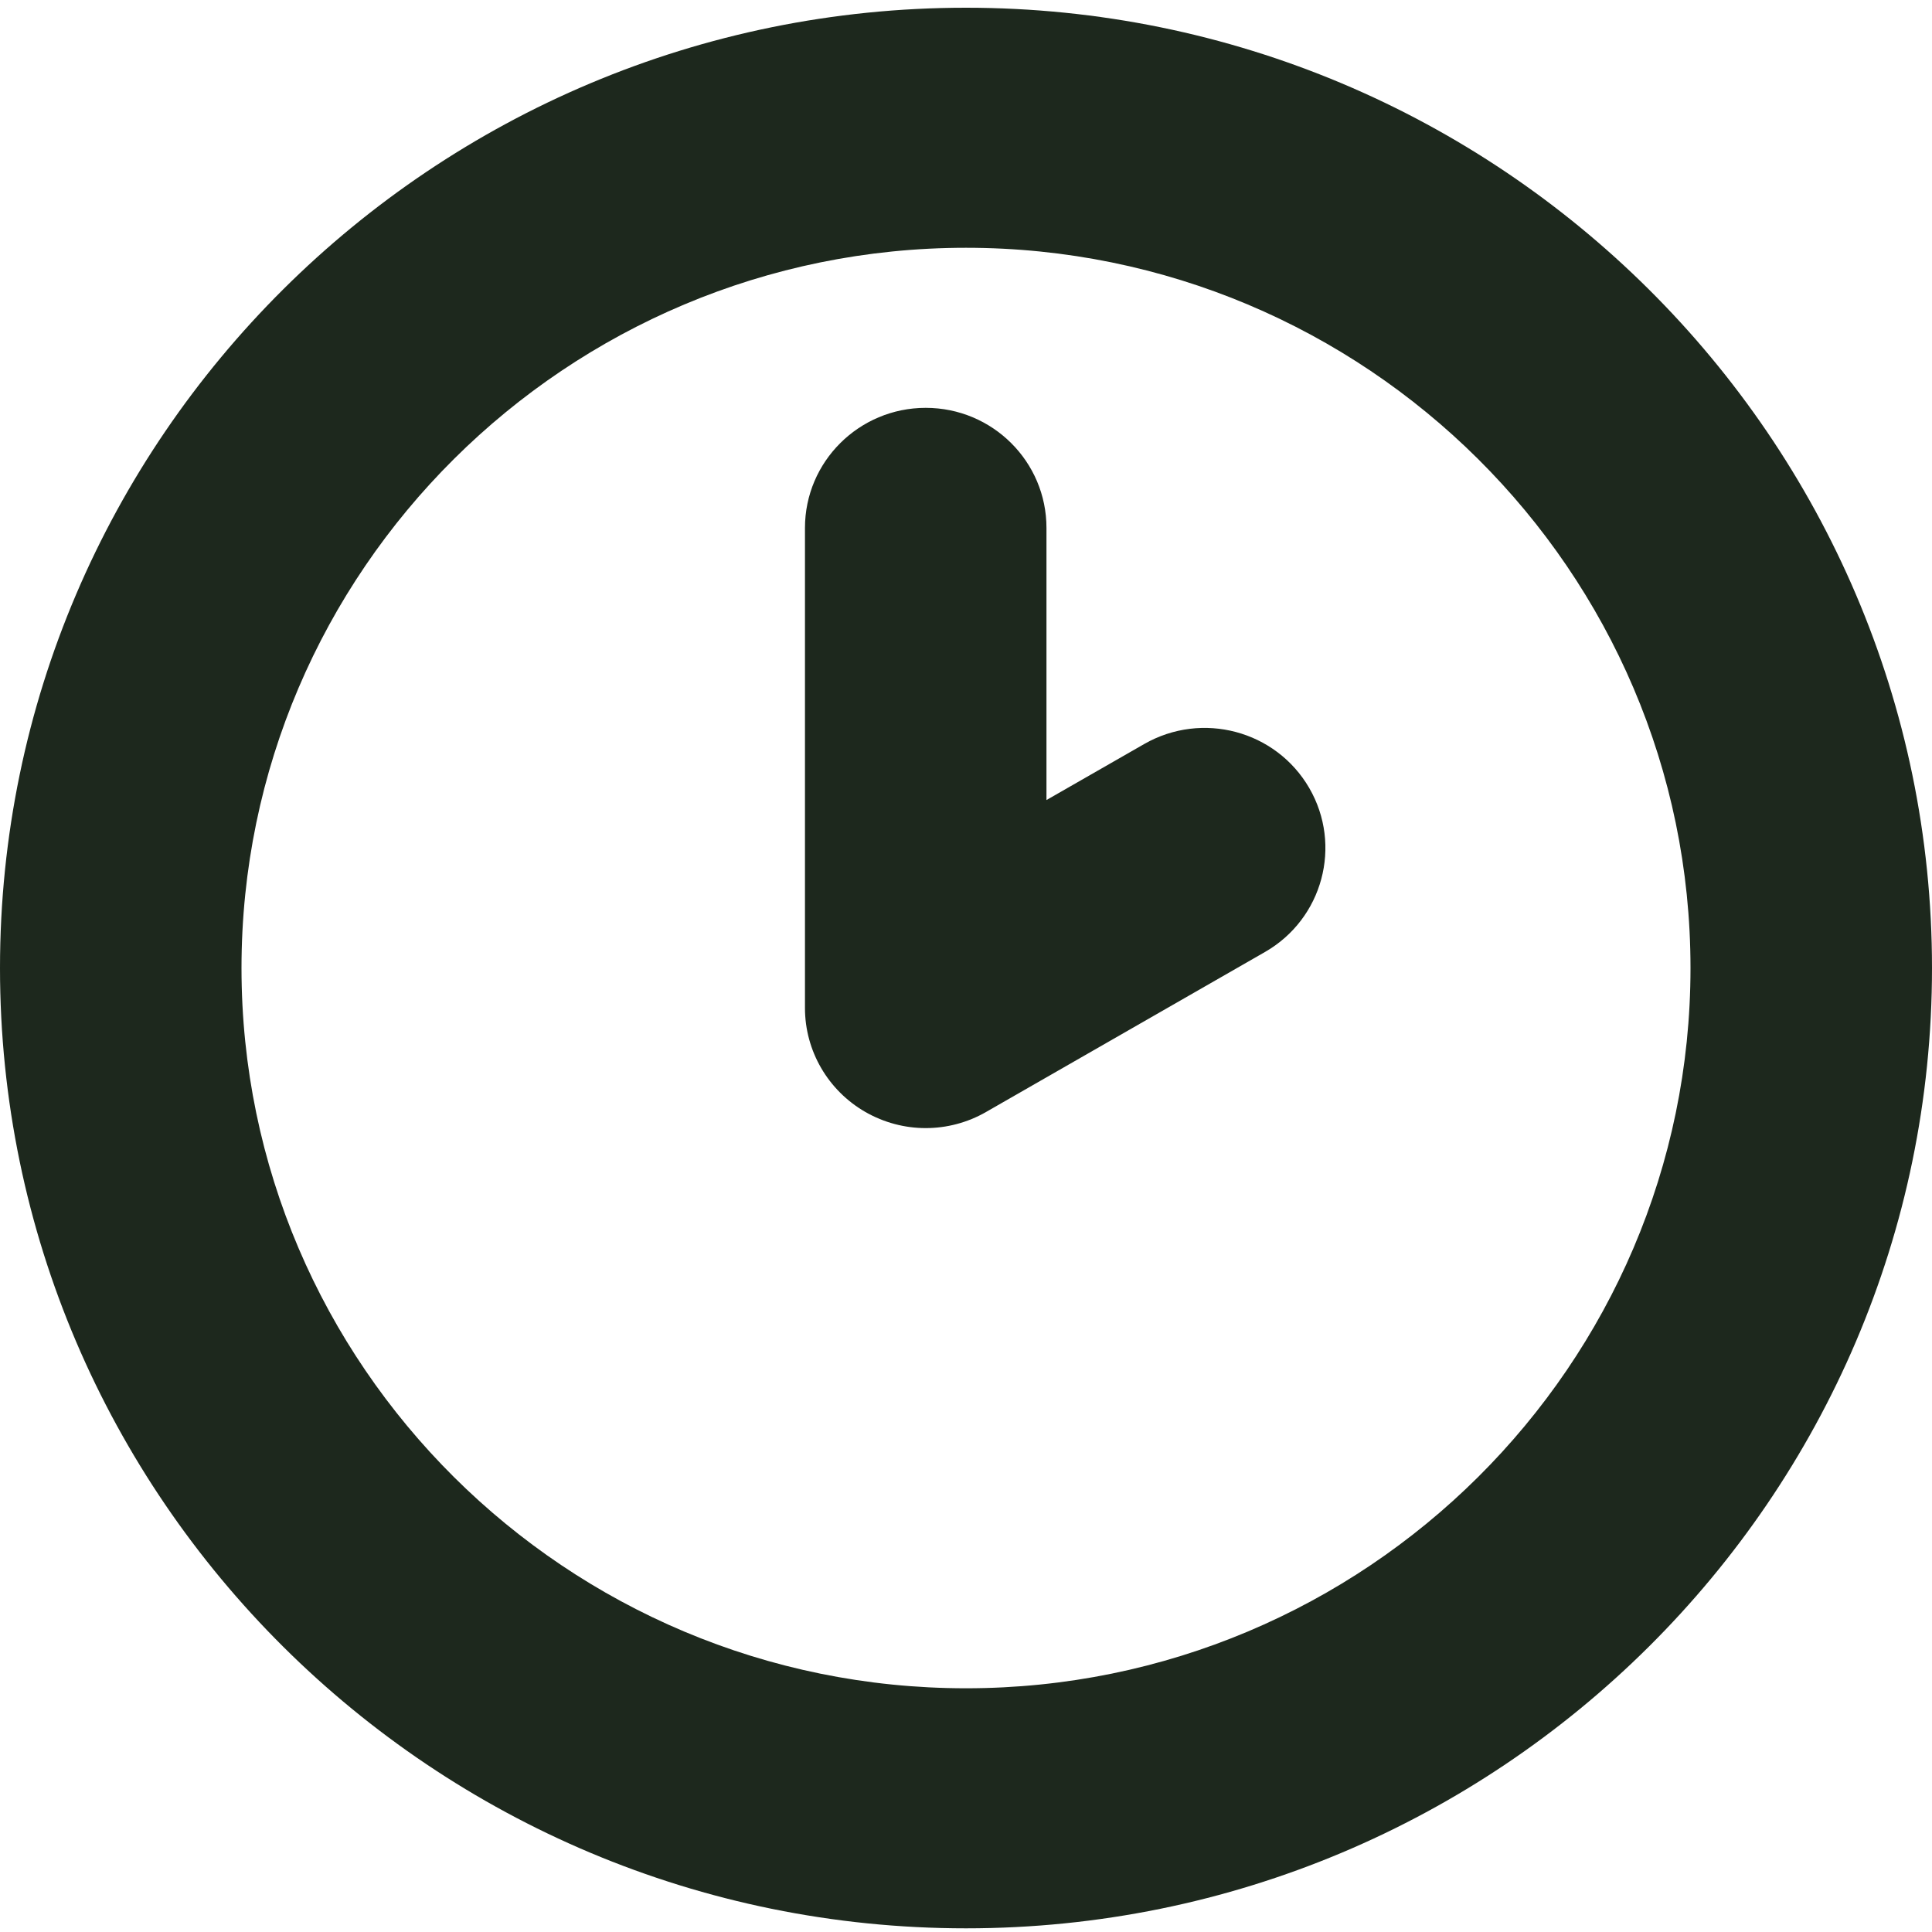 <svg width="20" height="20" viewBox="0 0 20 20" fill="none" xmlns="http://www.w3.org/2000/svg">
<path d="M10 19.962C4.486 19.962 0 15.503 0 10.021C0 4.539 4.486 0.08 10 0.08C15.514 0.08 20 4.539 20 10.021C20 15.503 15.514 19.962 10 19.962ZM10 2.565C5.865 2.565 2.5 5.91 2.5 10.021C2.5 14.132 5.865 17.477 10 17.477C14.135 17.477 17.5 14.132 17.5 10.021C17.5 5.91 14.135 2.565 10 2.565ZM10.208 11.511L13.095 9.855C13.693 9.512 13.898 8.752 13.553 8.157C13.207 7.562 12.444 7.359 11.845 7.702L10.833 8.282V5.465C10.833 4.779 10.274 4.222 9.583 4.222C8.893 4.222 8.333 4.779 8.333 5.465V10.435C8.333 10.879 8.572 11.289 8.958 11.511C9.152 11.622 9.367 11.678 9.583 11.678C9.799 11.678 10.015 11.622 10.208 11.511Z" fill="#1D281D"/>
</svg>
